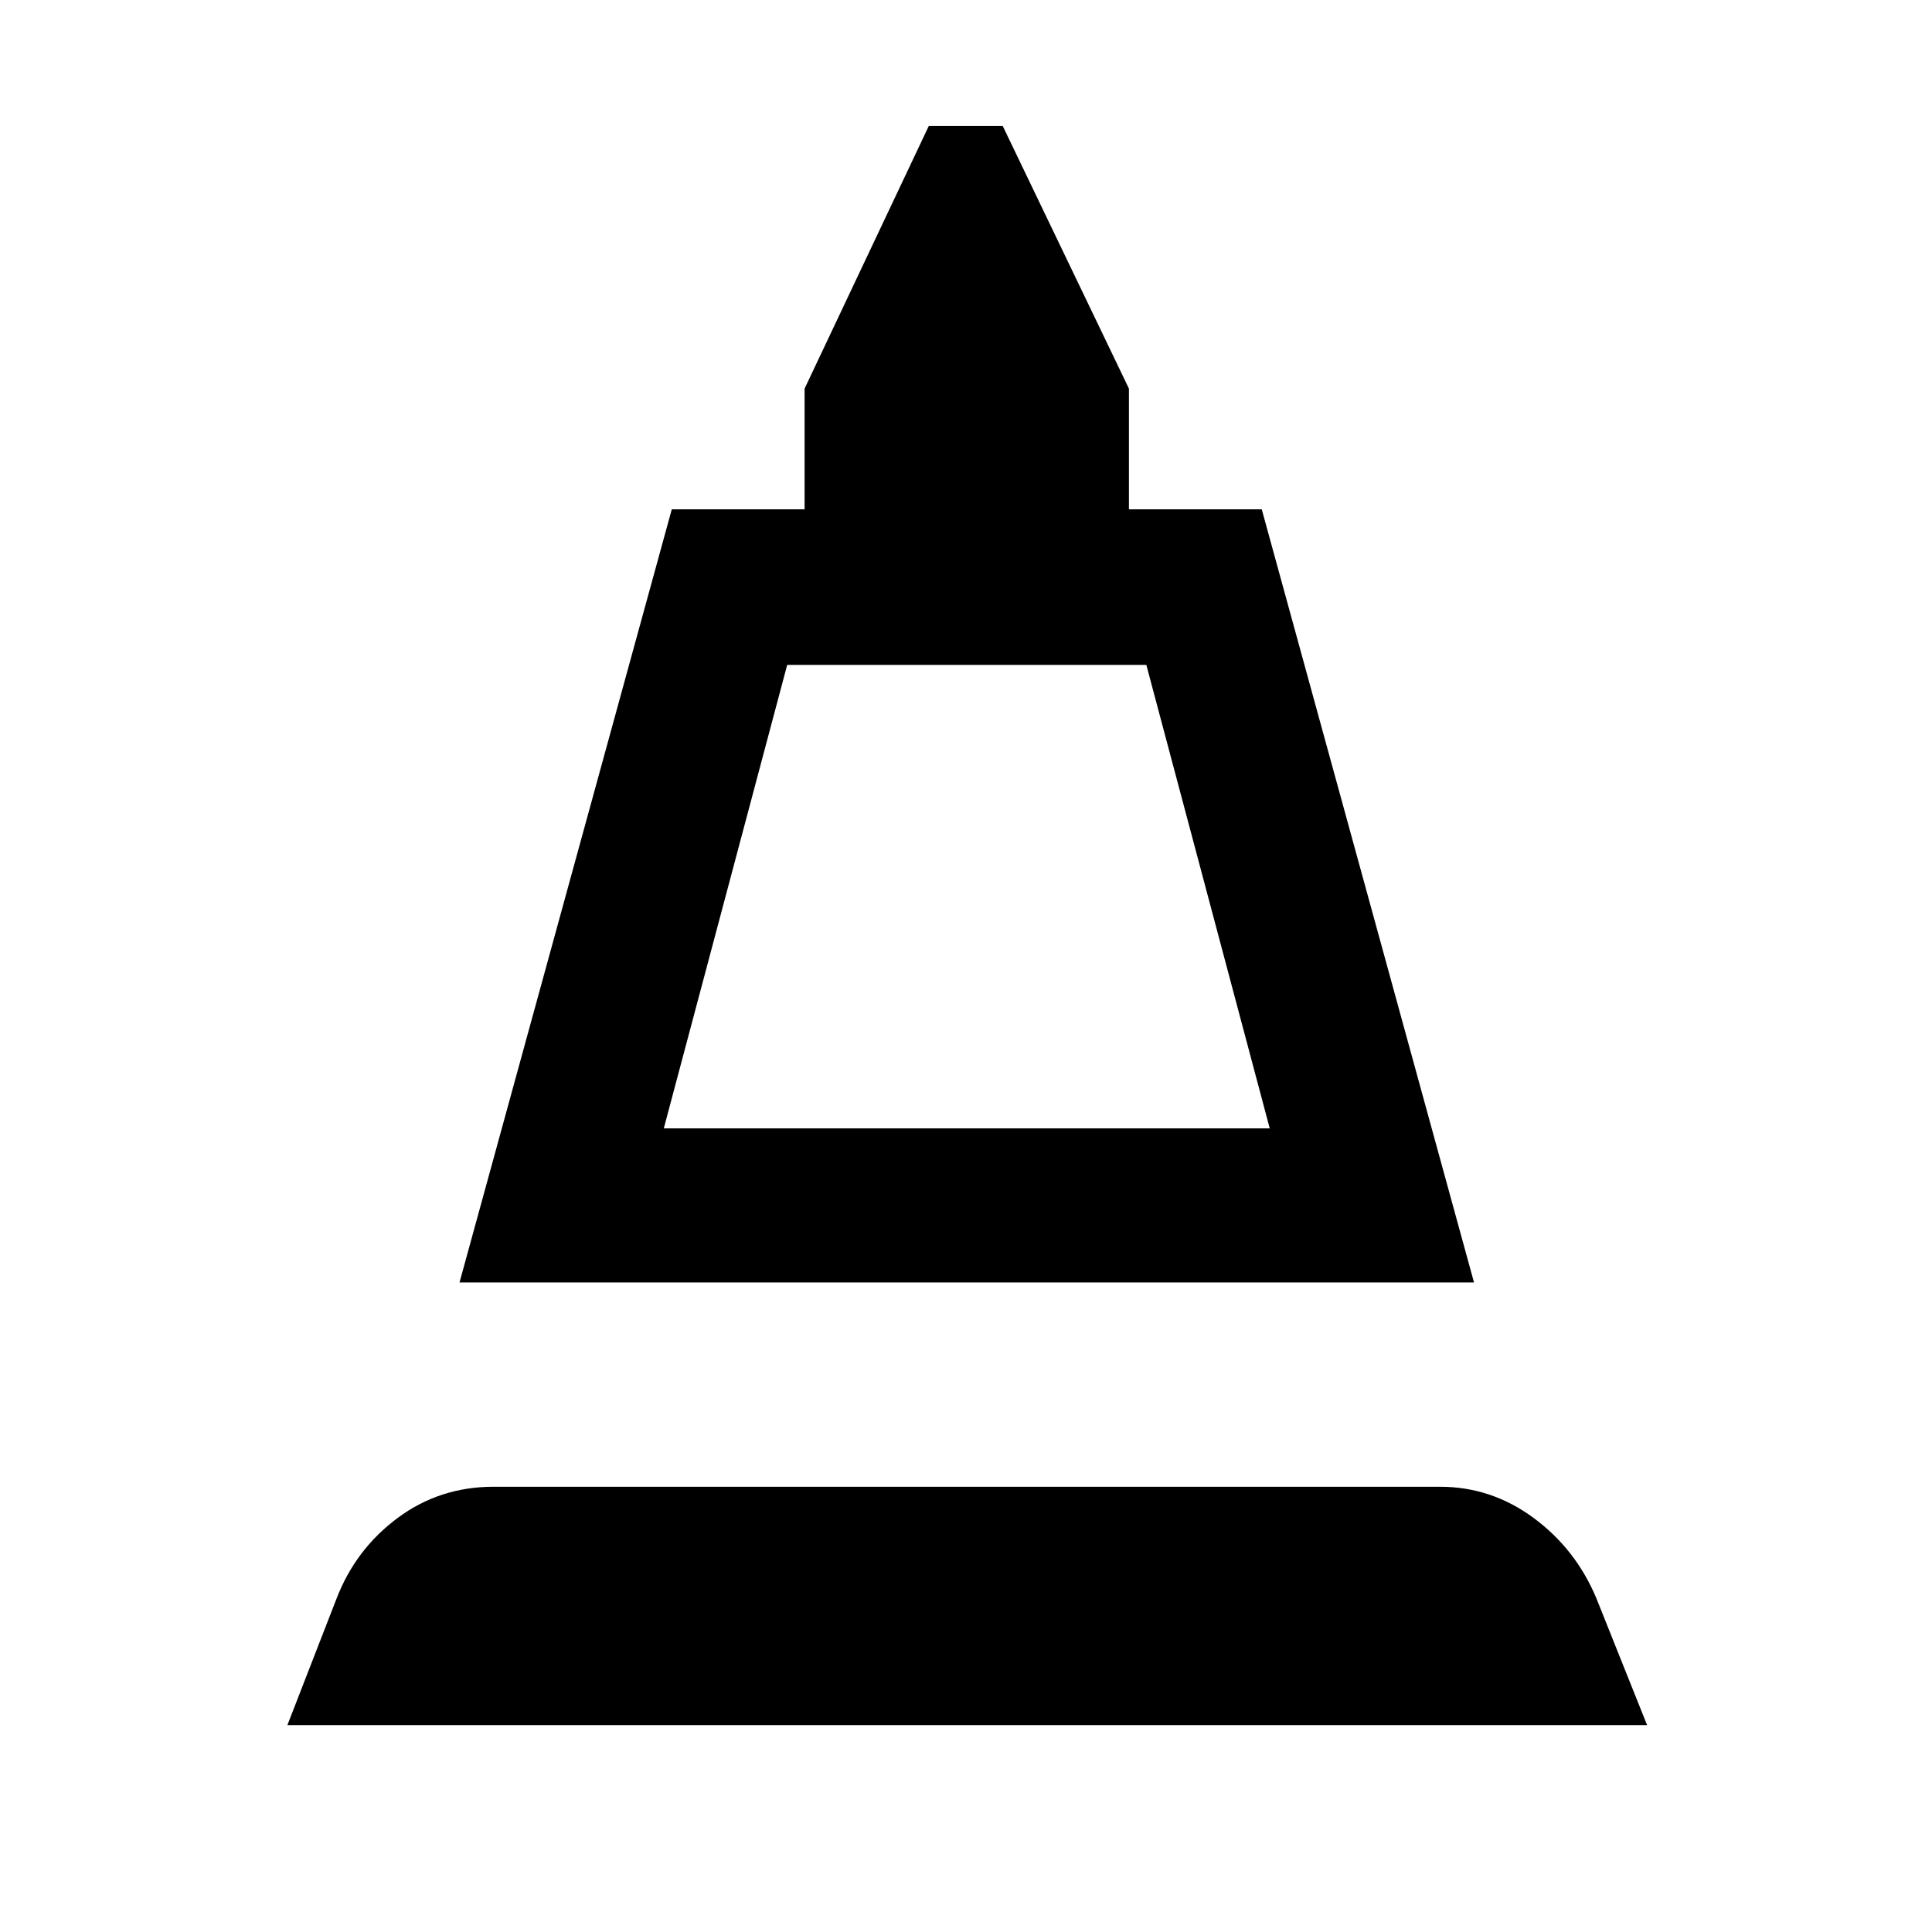 <svg xmlns="http://www.w3.org/2000/svg" height="48" viewBox="0 -960 960 960" width="48"><path d="M228.33-322.76 333.8-706.91h66v-60l61.72-130.52h36.72l62.72 130.52v60h66l105.47 384.15h-504.1Zm101.5-76.54h301.1l-61.32-230.31H391.15L329.83-399.3ZM142.8-102.8l24.48-63q9.48-24.48 30.34-39.96t47.58-15.48h470.37q25.47 0 46.45 15.48 20.98 15.48 31.22 39.96l25.19 63H142.8Zm187.03-296.5h301.1-301.1Z"/></svg>